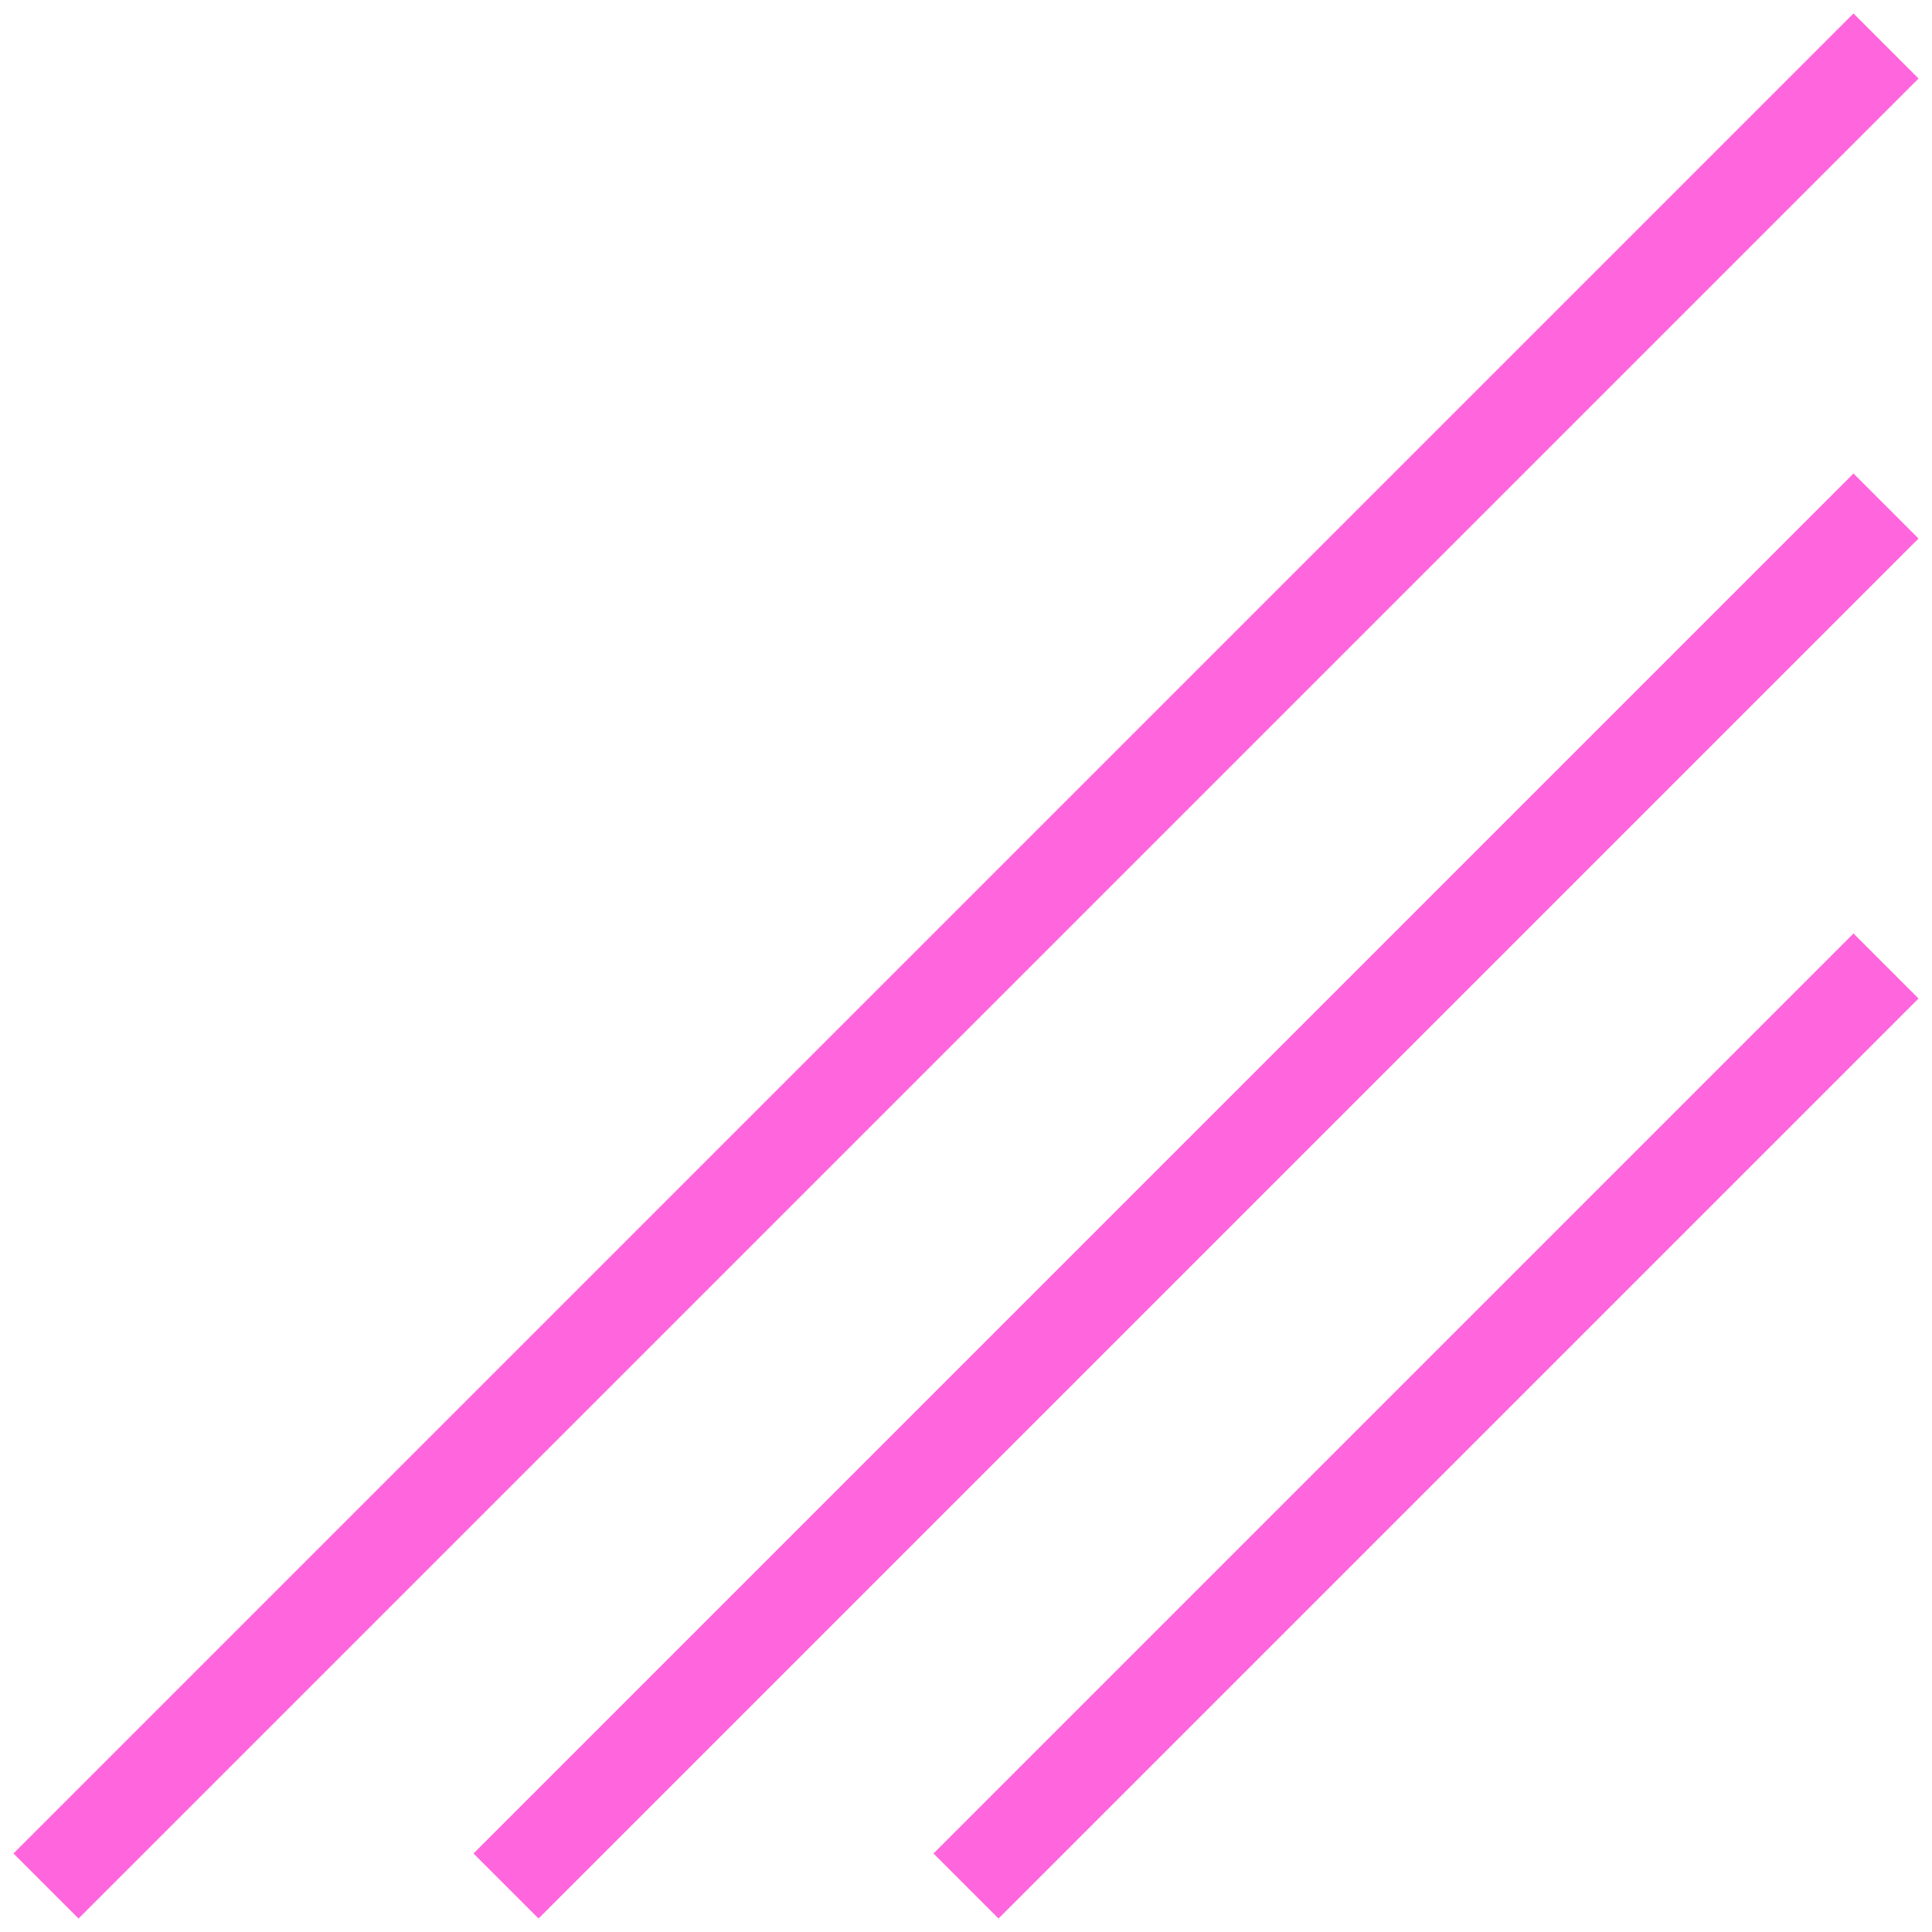 <?xml version="1.0" encoding="UTF-8" standalone="no"?>
<svg
   width="42"
   height="42"
   viewBox="0 0 42 42"
   fill="none"
   version="1.1"
   id="svg4"
   sodipodi:docname="corner-right.svg"
   inkscape:version="1.2.2 (732a01da63, 2022-12-09)"
   xmlns:inkscape="http://www.inkscape.org/namespaces/inkscape"
   xmlns:sodipodi="http://sodipodi.sourceforge.net/DTD/sodipodi-0.dtd"
   xmlns="http://www.w3.org/2000/svg"
   xmlns:svg="http://www.w3.org/2000/svg">
  <defs
     id="defs8" />
  <sodipodi:namedview
     id="namedview6"
     pagecolor="#505050"
     bordercolor="#eeeeee"
     borderopacity="1"
     inkscape:showpageshadow="0"
     inkscape:pageopacity="0"
     inkscape:pagecheckerboard="0"
     inkscape:deskcolor="#505050"
     showgrid="false"
     inkscape:zoom="4.9345238"
     inkscape:cx="18.238842"
     inkscape:cy="33.843185"
     inkscape:window-width="1920"
     inkscape:window-height="1009"
     inkscape:window-x="2552"
     inkscape:window-y="350"
     inkscape:window-maximized="1"
     inkscape:current-layer="svg4" />
  <path
     style="color:#000000;fill:#ff66dd;-inkscape-stroke:none"
     d="M 40.293,0.293 0.293,40.293 1.707,41.707 41.707,1.707 Z m 0,10 -30,30 1.414,1.414 30,-30 z m 0,10 -20,20 1.414,1.414 20,-20 z"
     id="path2" />
</svg>
